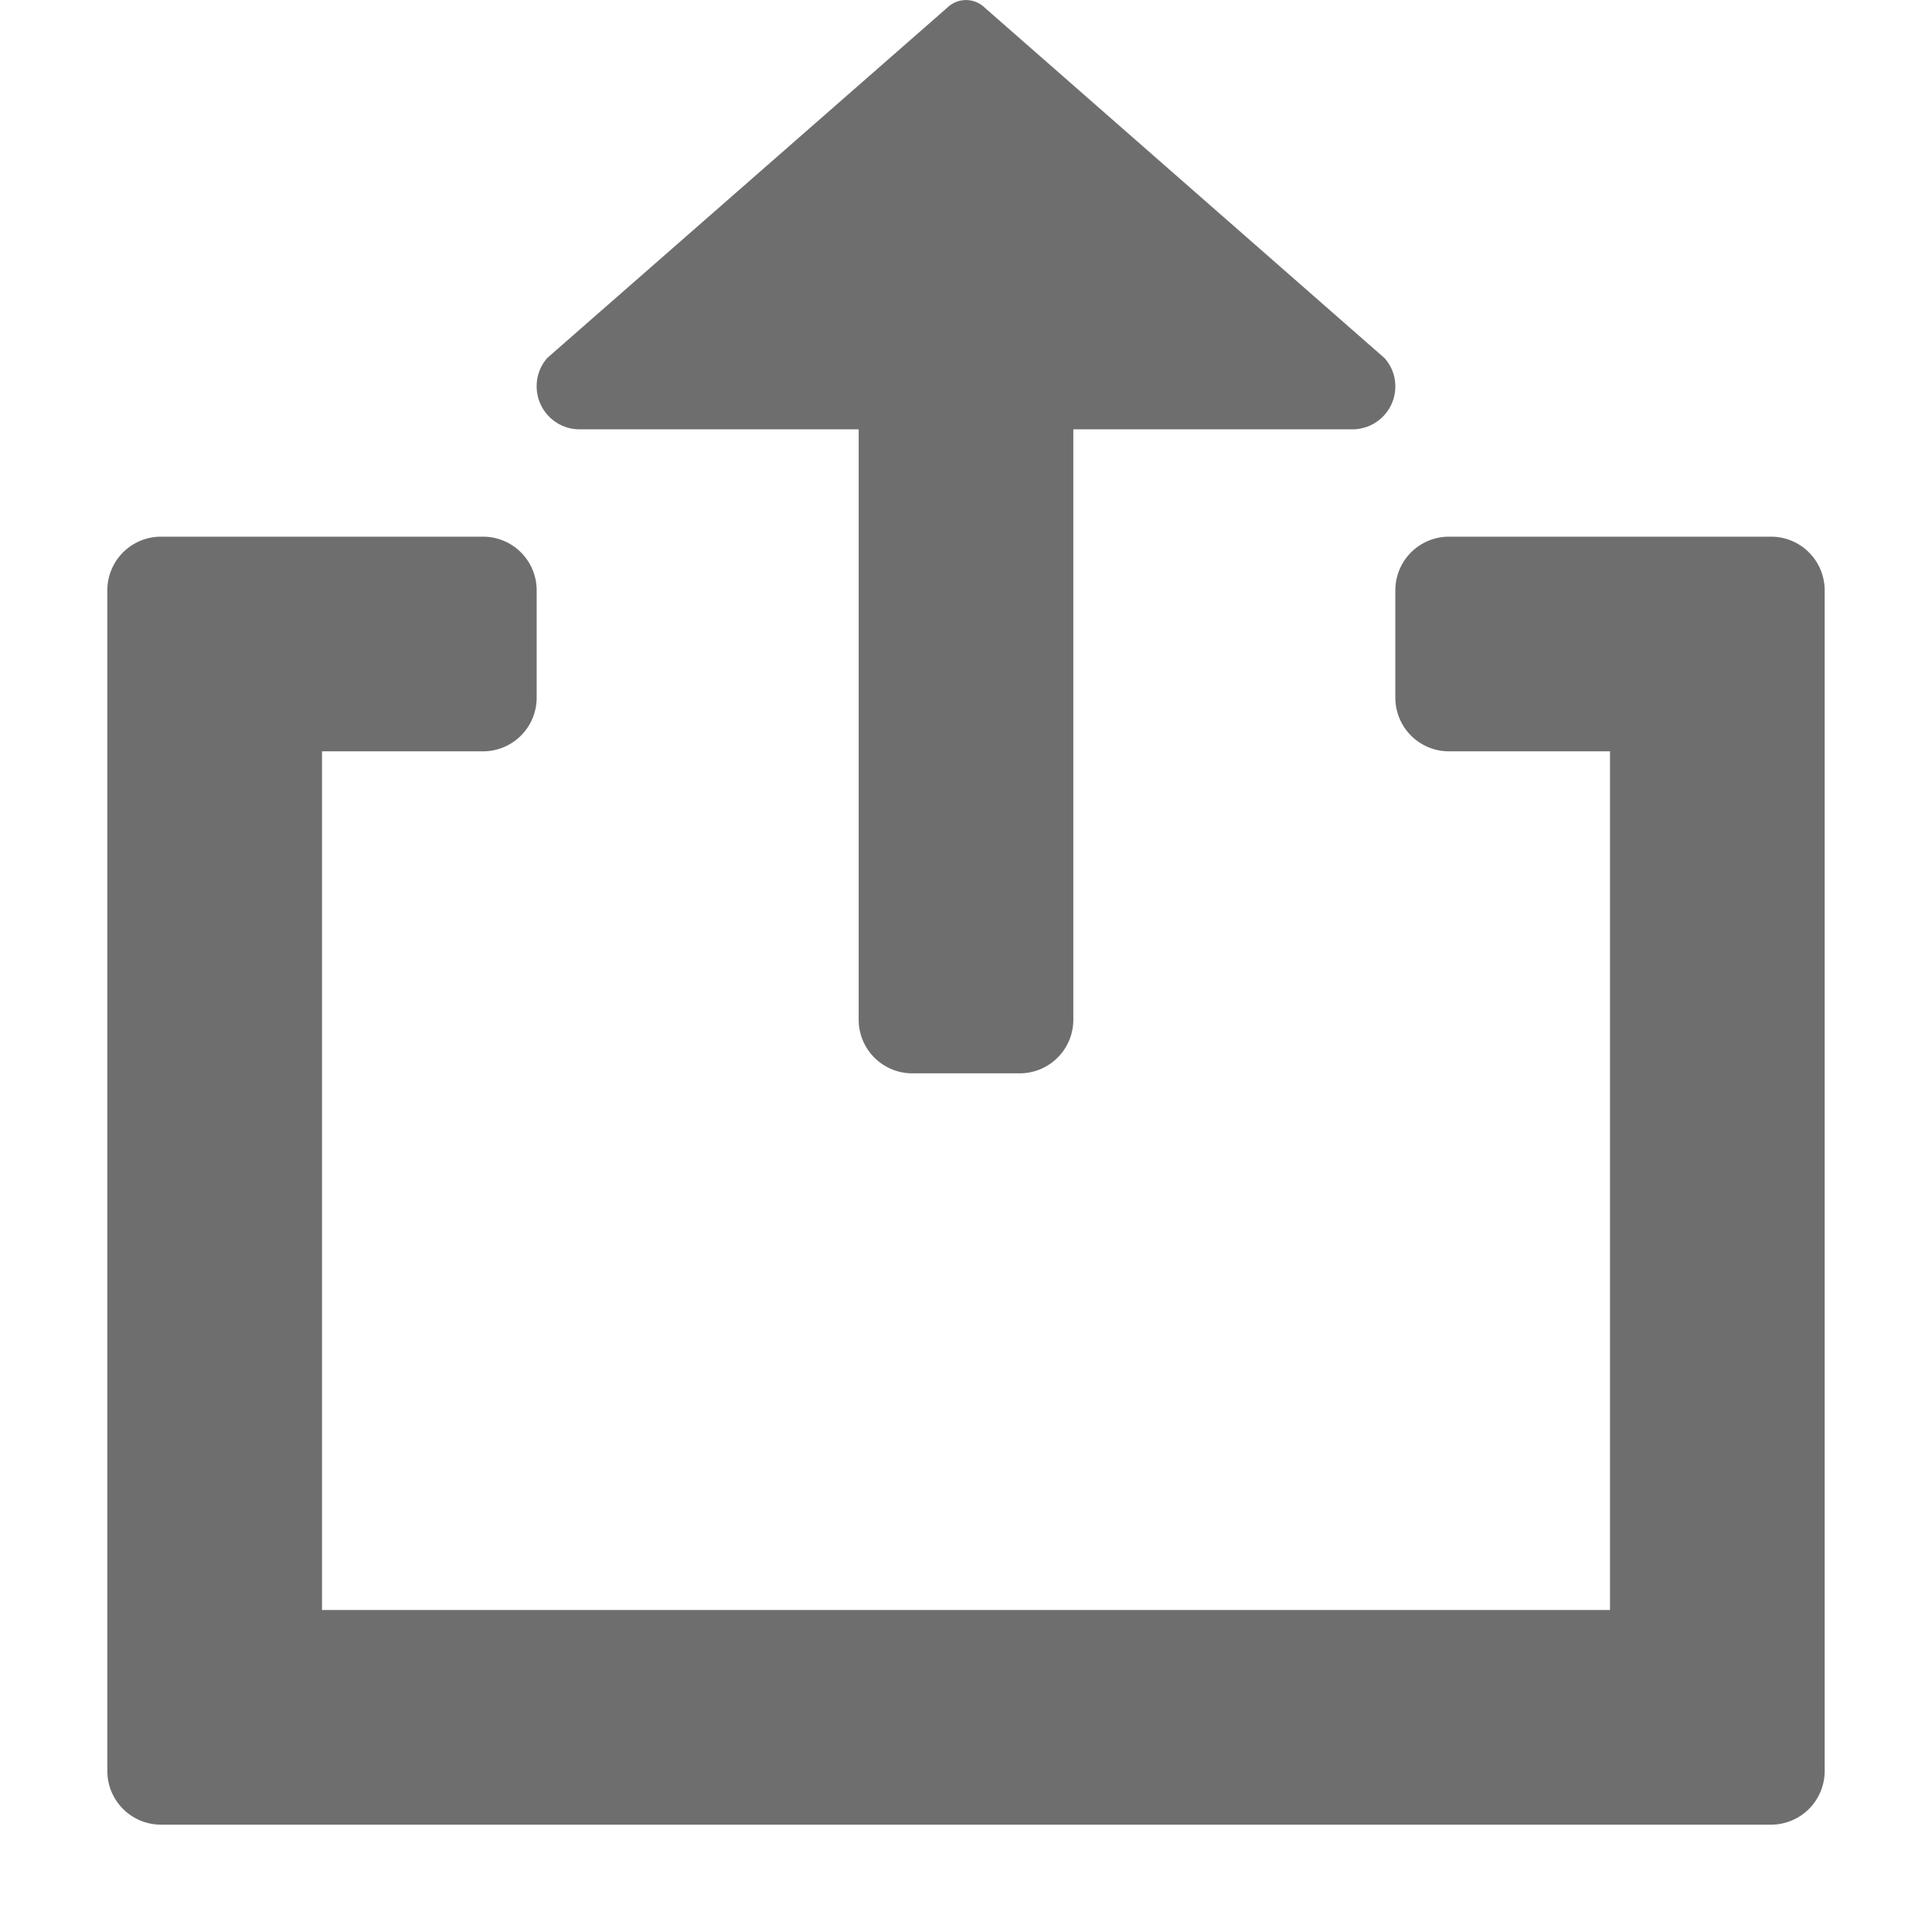 <svg id="Group_156141" data-name="Group 156141" xmlns="http://www.w3.org/2000/svg" width="18" height="18" viewBox="0 0 18 18">
  <rect id="Canvas" width="18" height="18" fill="#ff13dc" opacity="0"/>
  <path id="Path_40" data-name="Path 40" d="M16.5,5h-3a.5.5,0,0,0-.5.5v1a.5.5,0,0,0,.5.5H15v8H3V7H4.5A.5.5,0,0,0,5,6.5v-1A.5.5,0,0,0,4.5,5h-3a.5.5,0,0,0-.5.5v11a.5.5,0,0,0,.5.5h15a.5.5,0,0,0,.5-.5V5.5A.5.5,0,0,0,16.5,5Z" fill="#6e6e6e"/>
  <path id="Path_41" data-name="Path 41" d="M5.4,4H8V9.5a.5.5,0,0,0,.5.5h1a.5.5,0,0,0,.5-.5V4h2.6a.4.4,0,0,0,.4-.4.394.394,0,0,0-.1-.263L9.175.072a.25.25,0,0,0-.35,0L5.1,3.334A.394.394,0,0,0,5,3.6a.4.4,0,0,0,.4.4Z" fill="#6e6e6e"/>
</svg>
